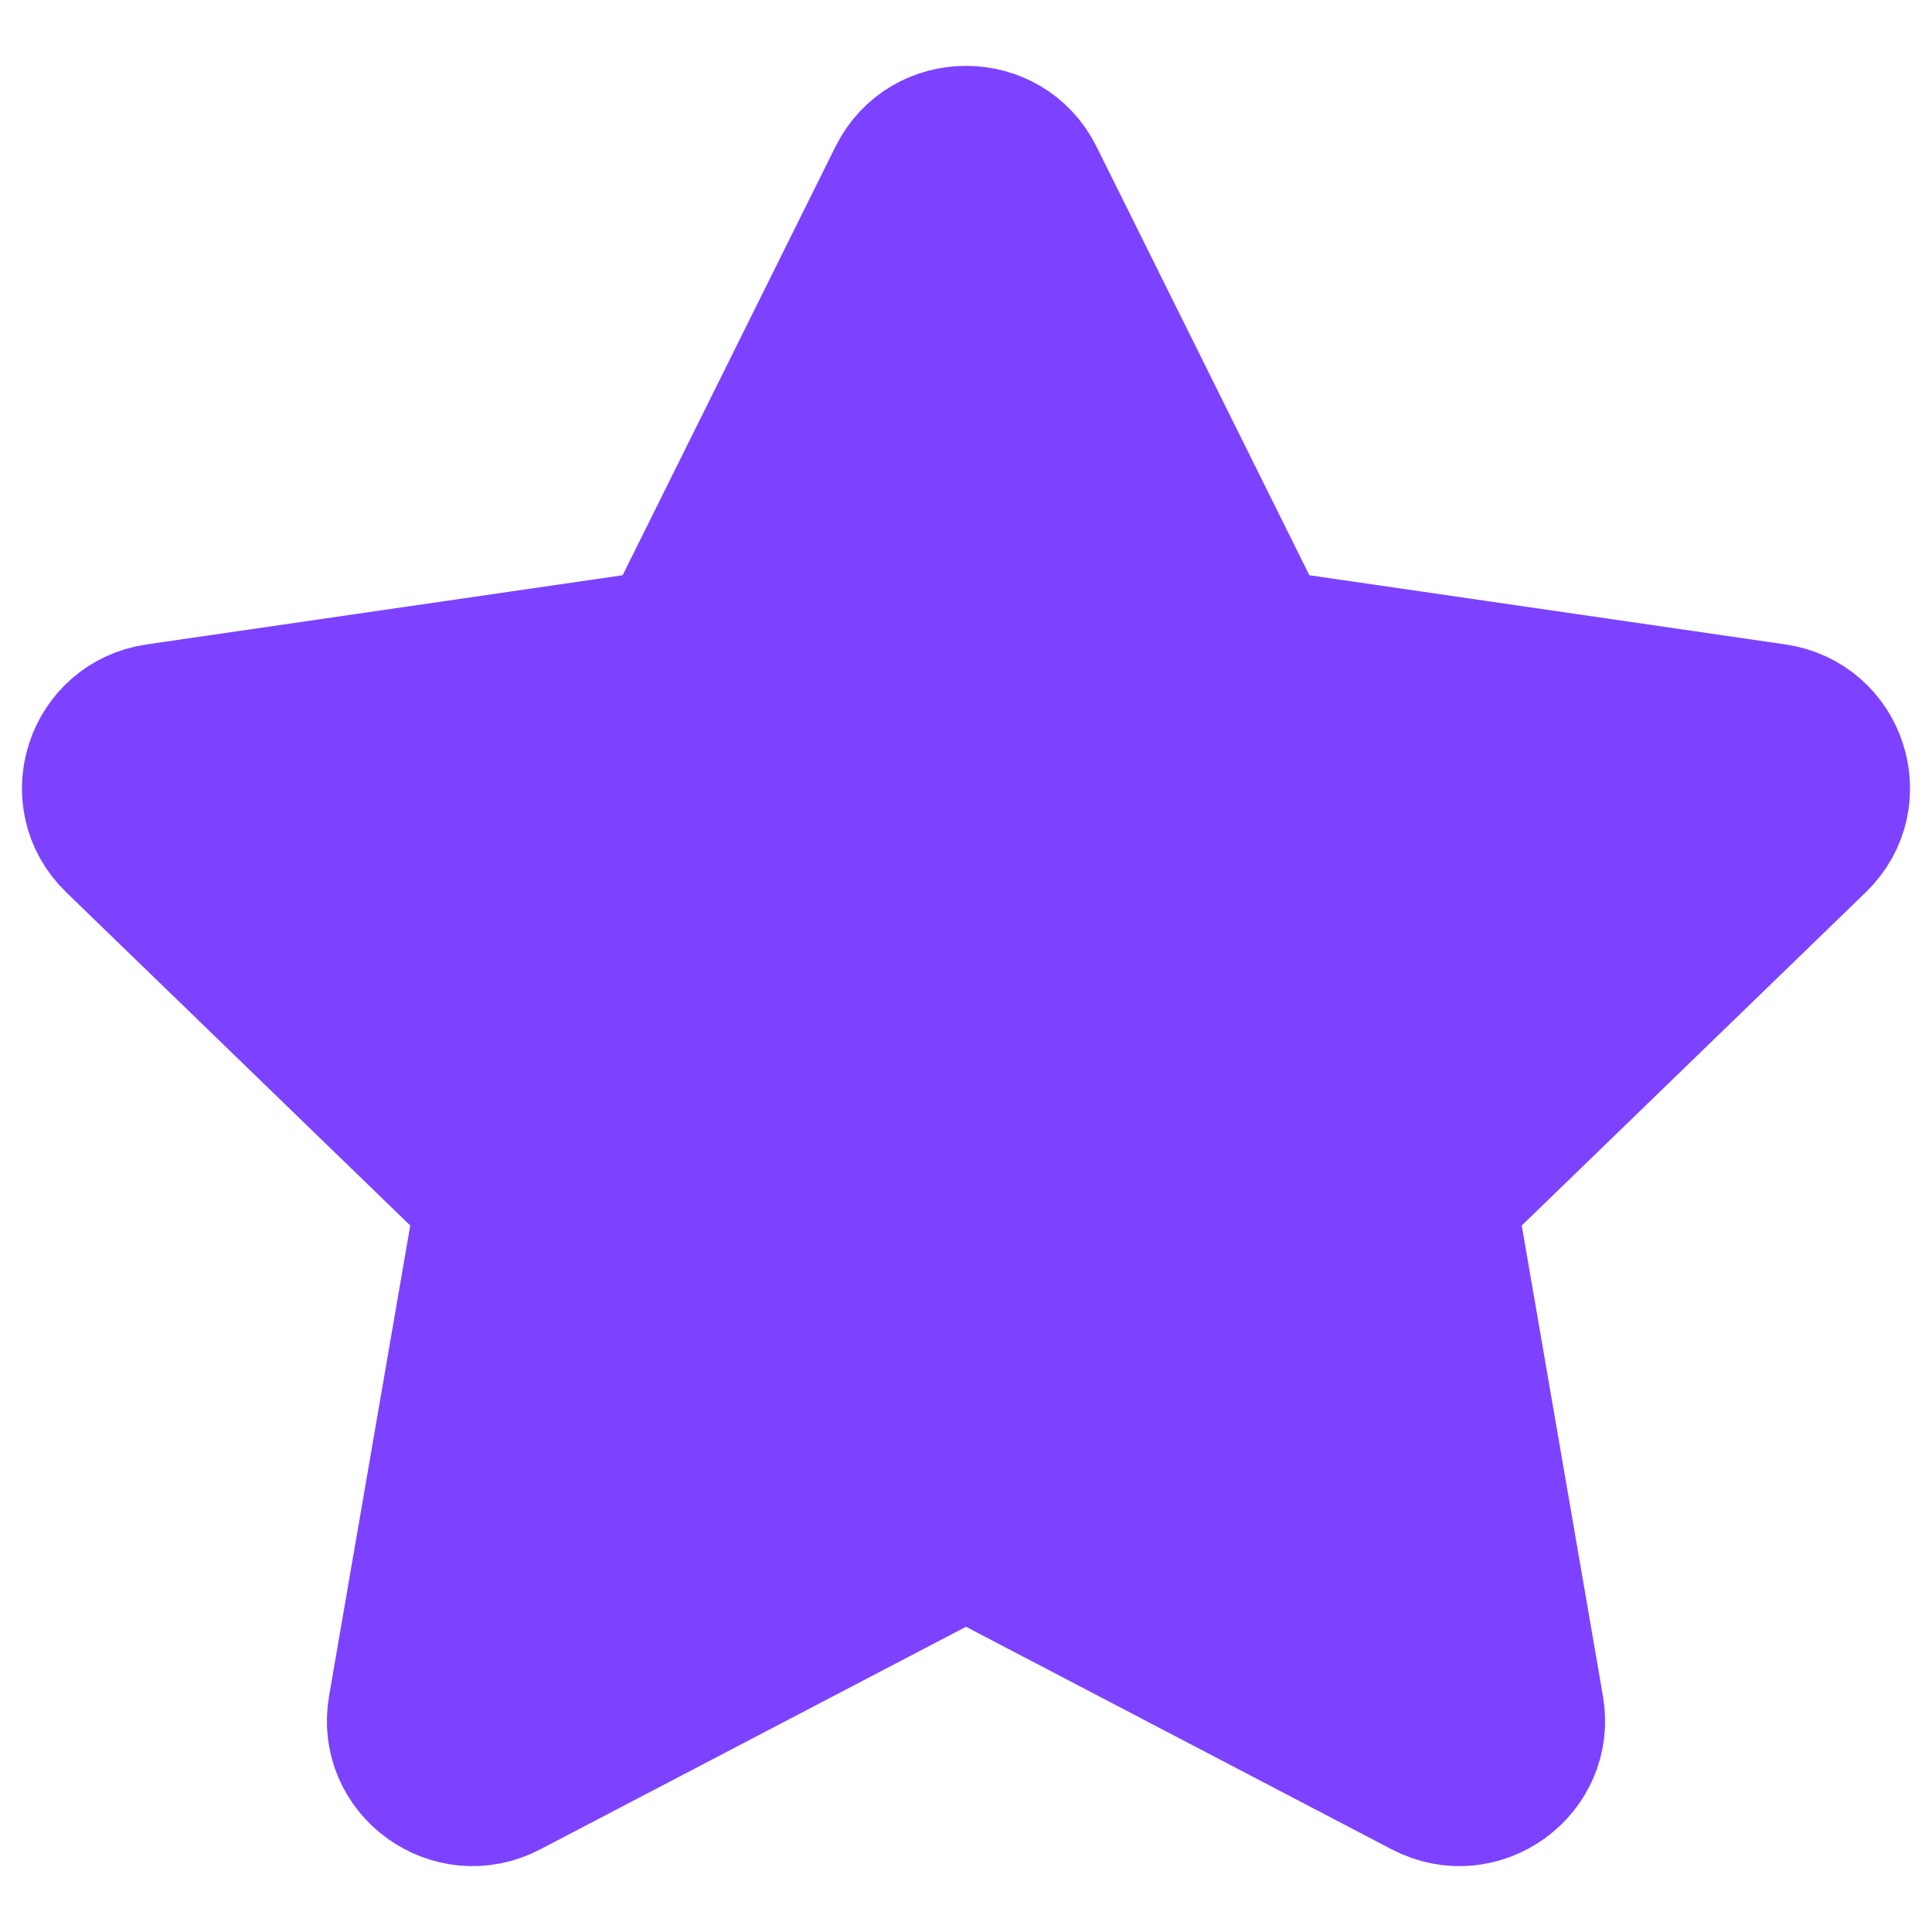 <svg width="22" height="22" viewBox="0 0 22 22" fill="none" xmlns="http://www.w3.org/2000/svg">
<path d="M7.587 7.236L10.185 2.004C10.518 1.332 11.482 1.332 11.815 2.004L14.413 7.236L20.221 8.08C20.967 8.188 21.264 9.099 20.724 9.622L16.522 13.692L17.514 19.441C17.641 20.18 16.861 20.743 16.195 20.394L11 17.678L5.805 20.394C5.139 20.743 4.359 20.18 4.486 19.441L5.478 13.692L1.276 9.622C0.736 9.099 1.033 8.188 1.779 8.08L7.587 7.236Z" fill="#7C42FF" stroke="#7C42FF" stroke-width="1.5" stroke-linecap="round" stroke-linejoin="round"/>
</svg>

